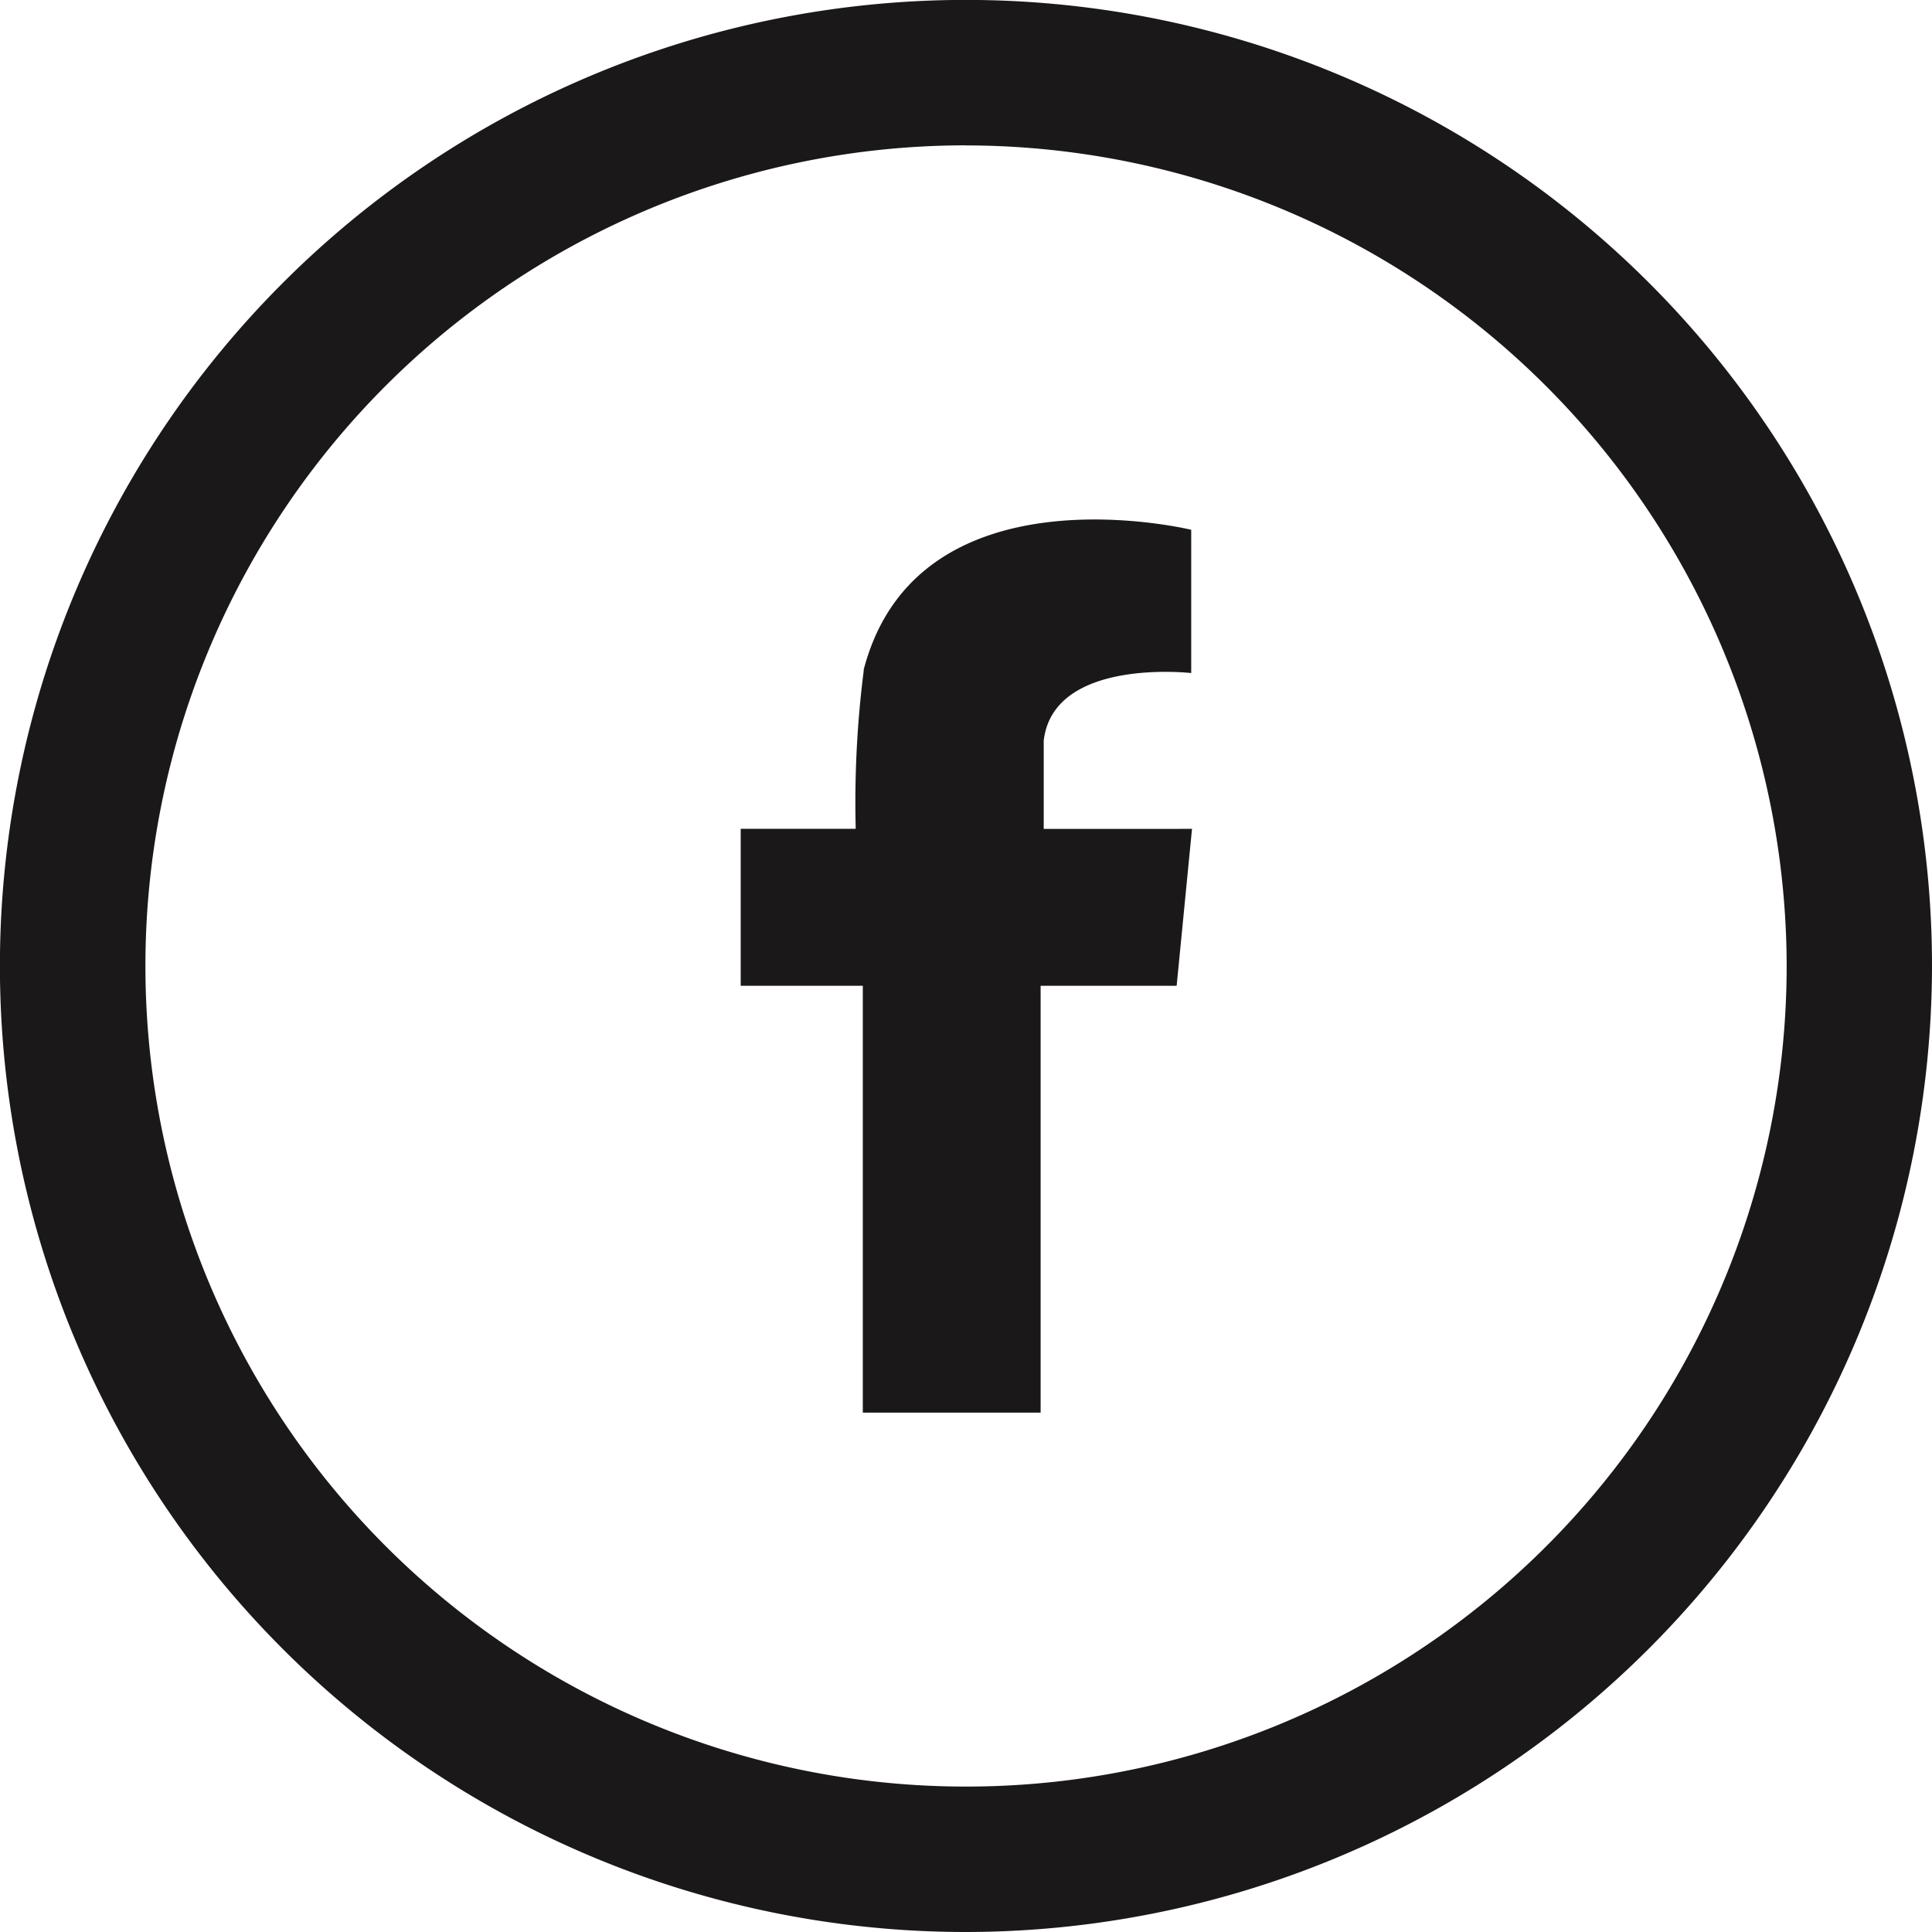 <svg id="facebook_icon" data-name="facebook icon" xmlns="http://www.w3.org/2000/svg" width="24.273" height="24.273" viewBox="0 0 24.273 24.273">
  <path id="Path_969" data-name="Path 969" d="M435.425,894.934A12.137,12.137,0,1,1,447.561,882.8,12.15,12.15,0,0,1,435.425,894.934Zm0-22.447a10.31,10.31,0,1,0,10.31,10.31A10.322,10.322,0,0,0,435.425,872.488Z" transform="translate(-423.288 -870.661)" fill="#1a1818"/>
  <path id="Path_970" data-name="Path 970" d="M504.49,927.672h-1.667v-1.109c.122-1.048,1.853-.849,1.853-.849v-1.8h0c-.059-.014-3.443-.817-4.115,1.758a0,0,0,0,1,0,0l0,.017a13.066,13.066,0,0,0-.1,1.982h-1.445v1.972h1.534v5.363h2.234v-5.363h1.709l.193-1.972Z" transform="translate(-489.71 -917.258)" fill="#1a1818" fill-rule="evenodd"/>
</svg>

